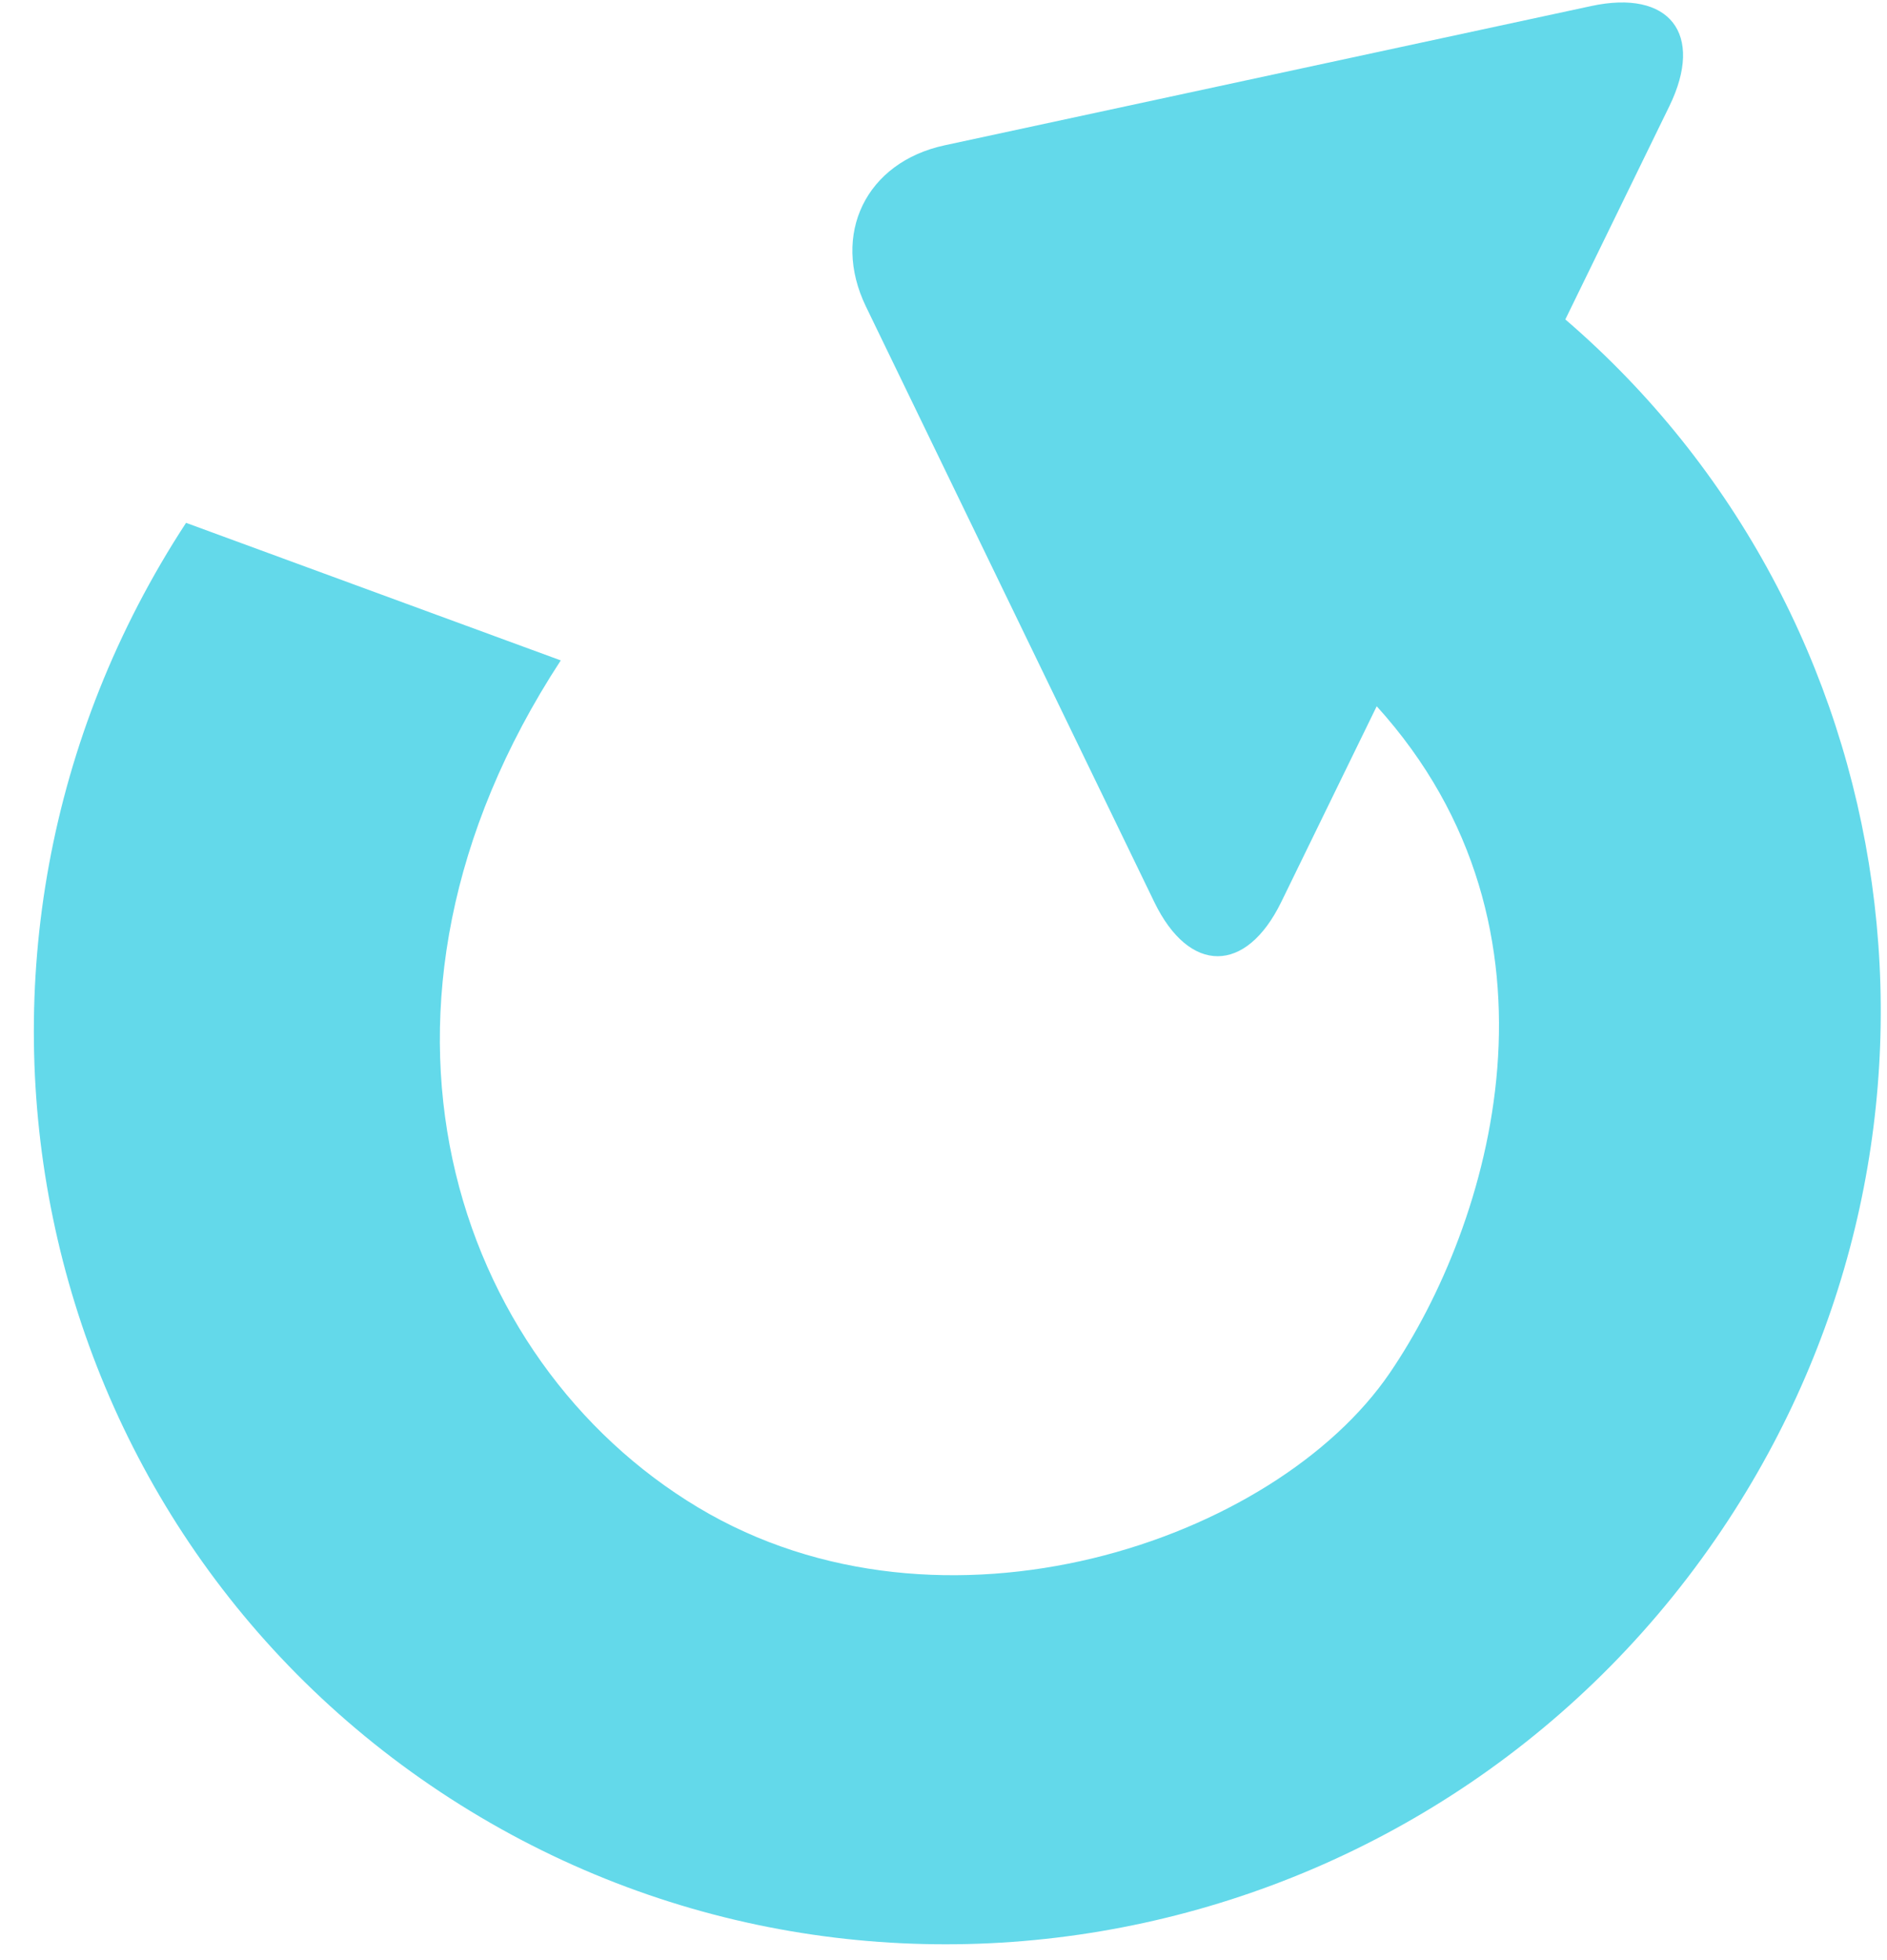 <svg width="52" height="54" viewBox="0 0 52 54" xmlns="http://www.w3.org/2000/svg"><title>60EA0FB6-BC49-4AEC-9940-C1580799A69F</title><g fill="none" fill-rule="evenodd"><path fill="none" d="M-5-3h62v62H-5z"/><path d="M43.136 8.8c9.467 8.141 11.559 22.265 4.5 33.064-7.72 11.81-23.489 15.255-35.232 7.68C.65 41.96-2.6 26.223 5.127 14.404l10.326 3.79c-6.266 9.586-2.95 19.296 3.783 23.335 6.734 4.038 15.898.939 19.063-3.706 2.789-4.091 5.23-12.193-.361-18.366l-2.63 5.391c-.97 1.989-2.533 1.997-3.499.003L23.862 8.444c-.962-1.987 0-3.973 2.166-4.44L43.85.166c2.158-.465 3.124.766 2.152 2.76L43.136 8.8z" fill="#63D9EA"/></g></svg>
